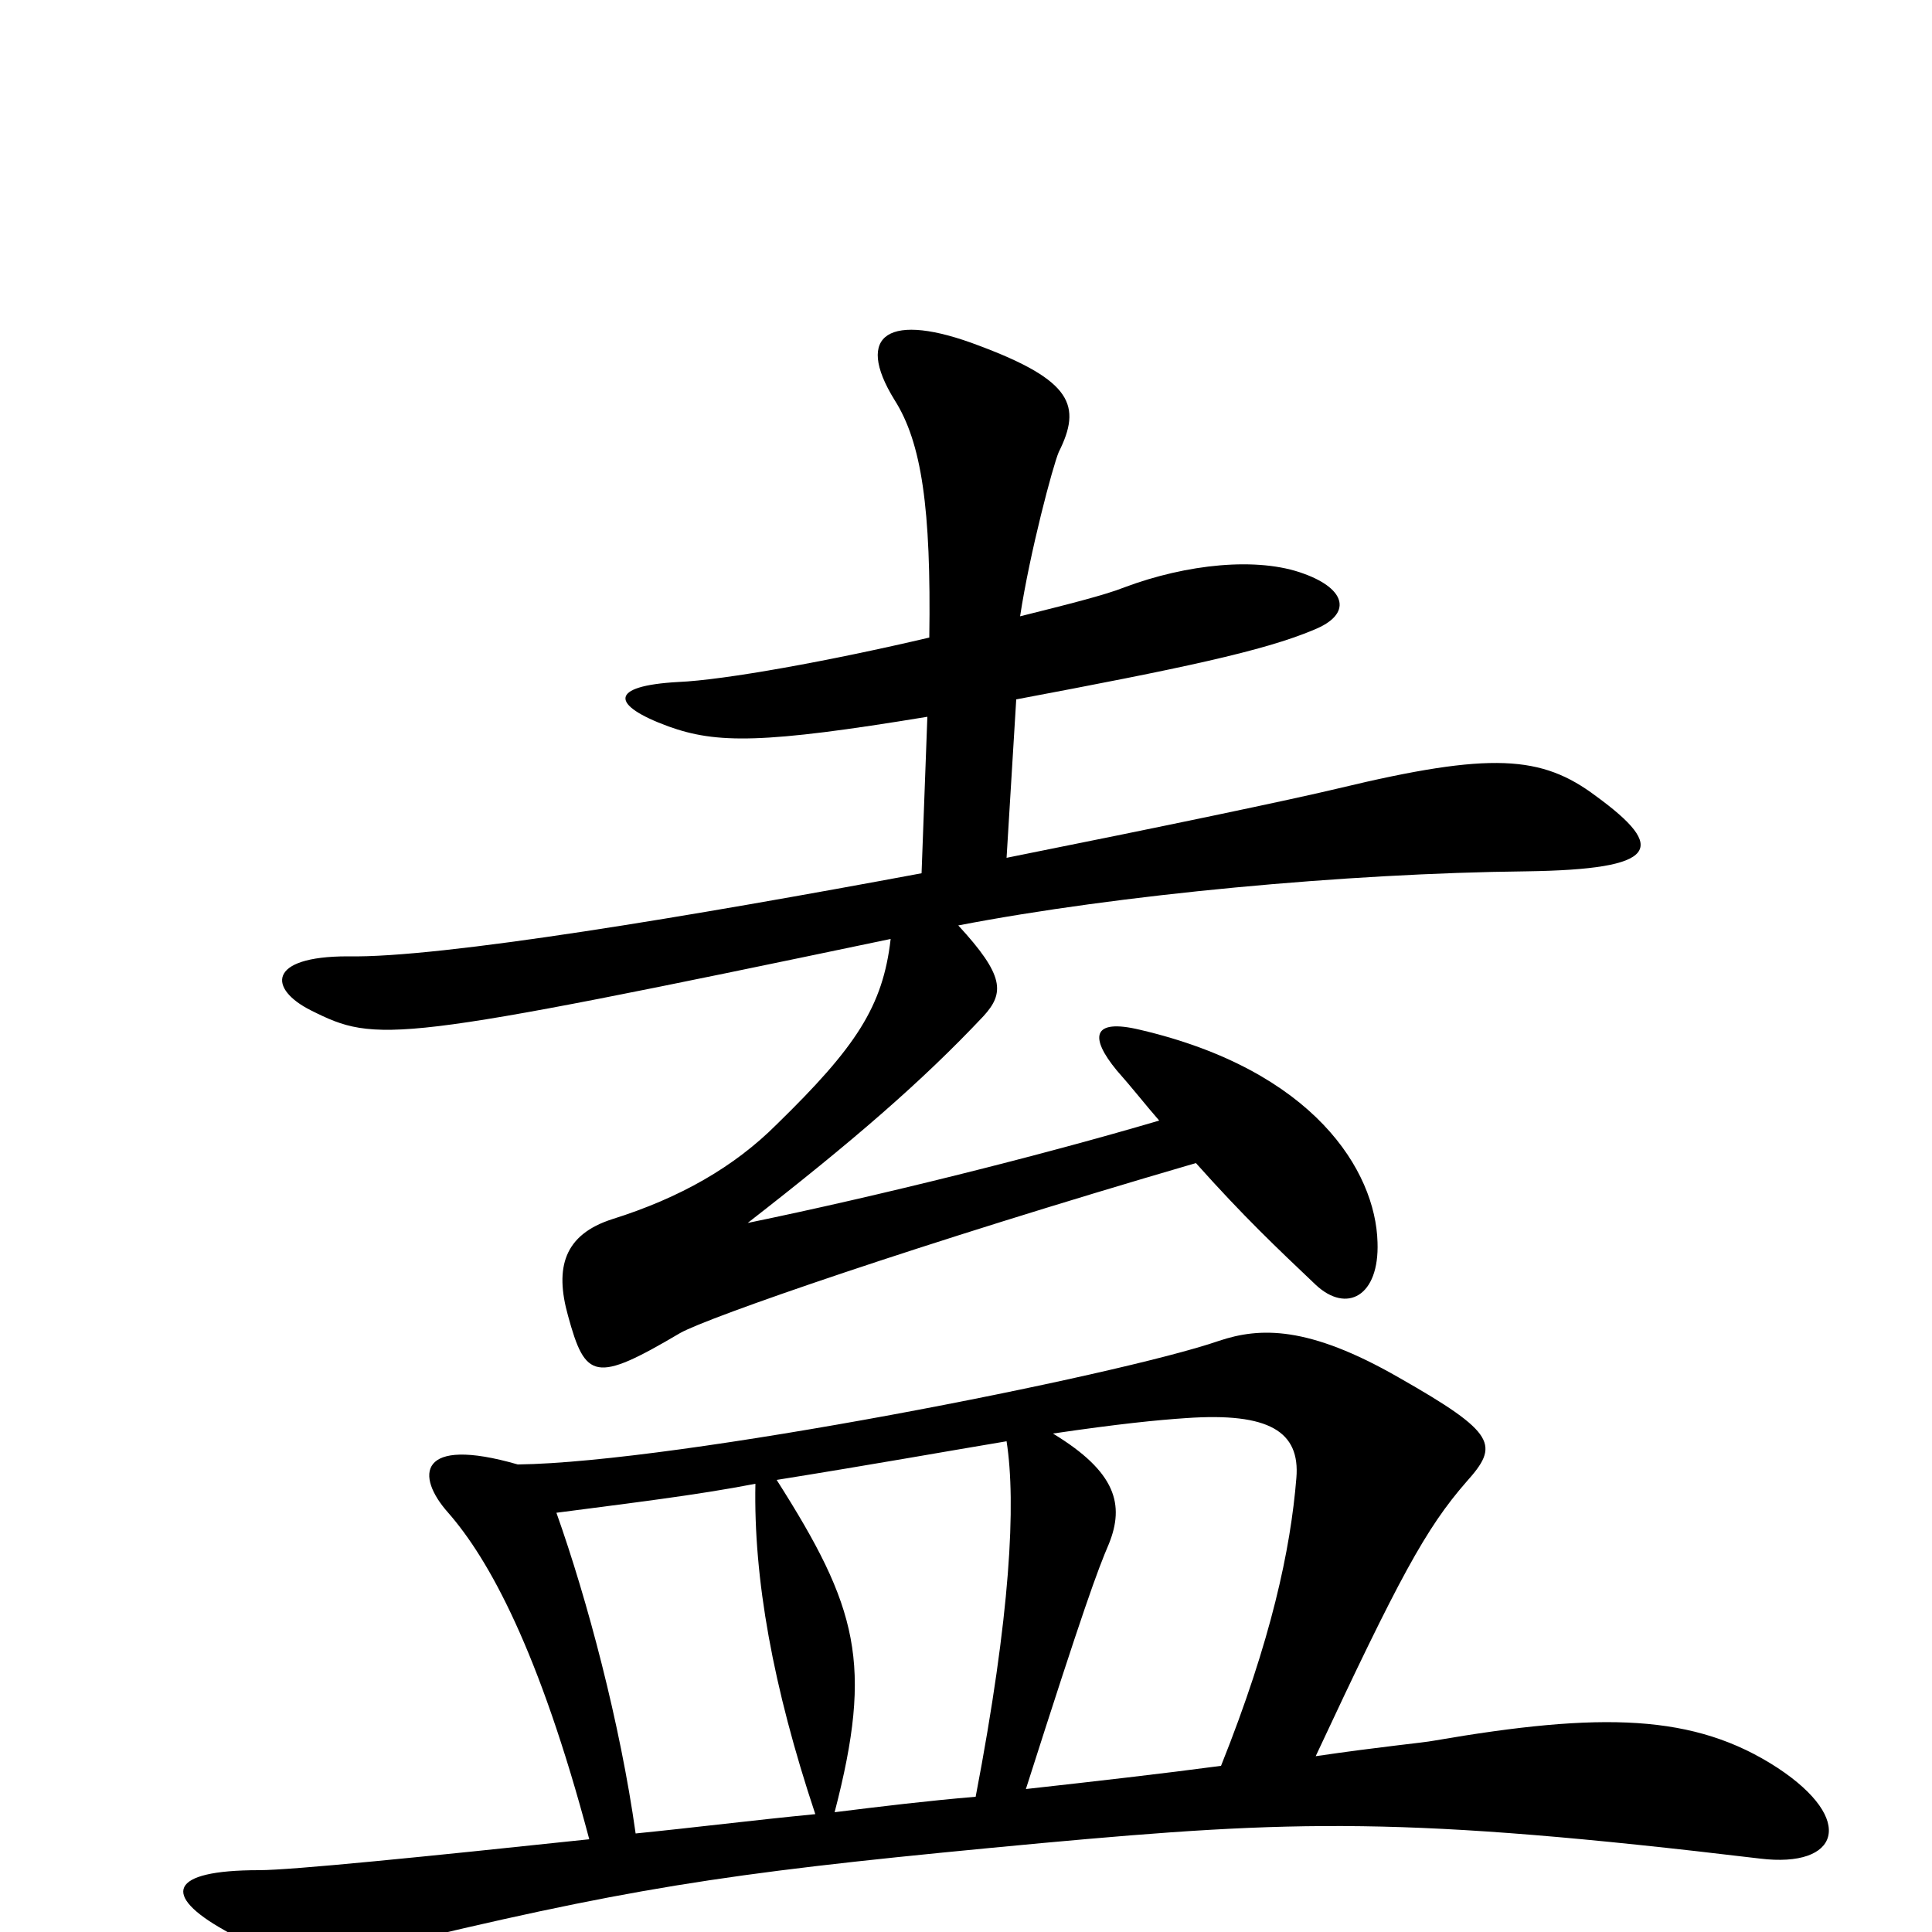 <svg xmlns="http://www.w3.org/2000/svg" viewBox="0 -1000 1000 1000">
	<path fill="#000000" d="M826 -588C798 -609 772 -611 693 -592C668 -586 601 -572 521 -556L526 -638C611 -654 654 -663 680 -674C700 -682 697 -695 675 -703C651 -712 614 -708 582 -696C572 -692 552 -687 528 -681C533 -714 545 -759 548 -766C560 -790 555 -803 507 -821C460 -839 442 -827 463 -793C477 -771 482 -737 481 -670C430 -658 375 -648 351 -647C315 -645 316 -635 346 -624C371 -615 395 -615 480 -629L477 -548C359 -526 228 -504 180 -505C138 -505 139 -488 161 -477C195 -460 203 -460 461 -514C457 -479 443 -458 402 -418C380 -396 352 -380 317 -369C292 -361 287 -344 294 -319C303 -286 308 -284 352 -310C366 -318 475 -356 619 -398C644 -370 661 -354 681 -335C697 -320 714 -329 713 -357C712 -394 680 -446 590 -467C565 -473 564 -463 578 -446C586 -437 593 -428 600 -420C539 -402 455 -381 387 -367C441 -409 477 -440 509 -474C520 -486 520 -495 496 -521C579 -537 697 -548 790 -549C859 -550 863 -561 826 -588ZM920 -85C877 -113 829 -114 742 -99C737 -98 715 -96 681 -91C724 -183 738 -209 759 -233C776 -252 775 -258 724 -287C677 -314 652 -313 631 -306C579 -288 351 -243 268 -242C216 -257 215 -236 232 -217C253 -193 279 -146 305 -48C220 -39 151 -32 134 -32C87 -32 84 -19 116 -1C147 17 157 18 219 3C337 -25 389 -32 539 -46C670 -58 727 -60 911 -38C952 -33 961 -58 920 -85ZM671 -235C668 -198 658 -151 632 -86C602 -82 567 -78 531 -74C561 -168 568 -187 574 -201C582 -221 578 -238 545 -258C579 -263 599 -265 614 -266C657 -269 673 -259 671 -235ZM521 -254C526 -222 523 -164 505 -70C481 -68 456 -65 432 -62C452 -139 444 -168 402 -234C452 -242 491 -249 521 -254ZM422 -61C391 -58 359 -54 329 -51C321 -108 304 -172 288 -217C326 -222 360 -226 391 -232C390 -183 400 -127 422 -61Z"/>
</svg>